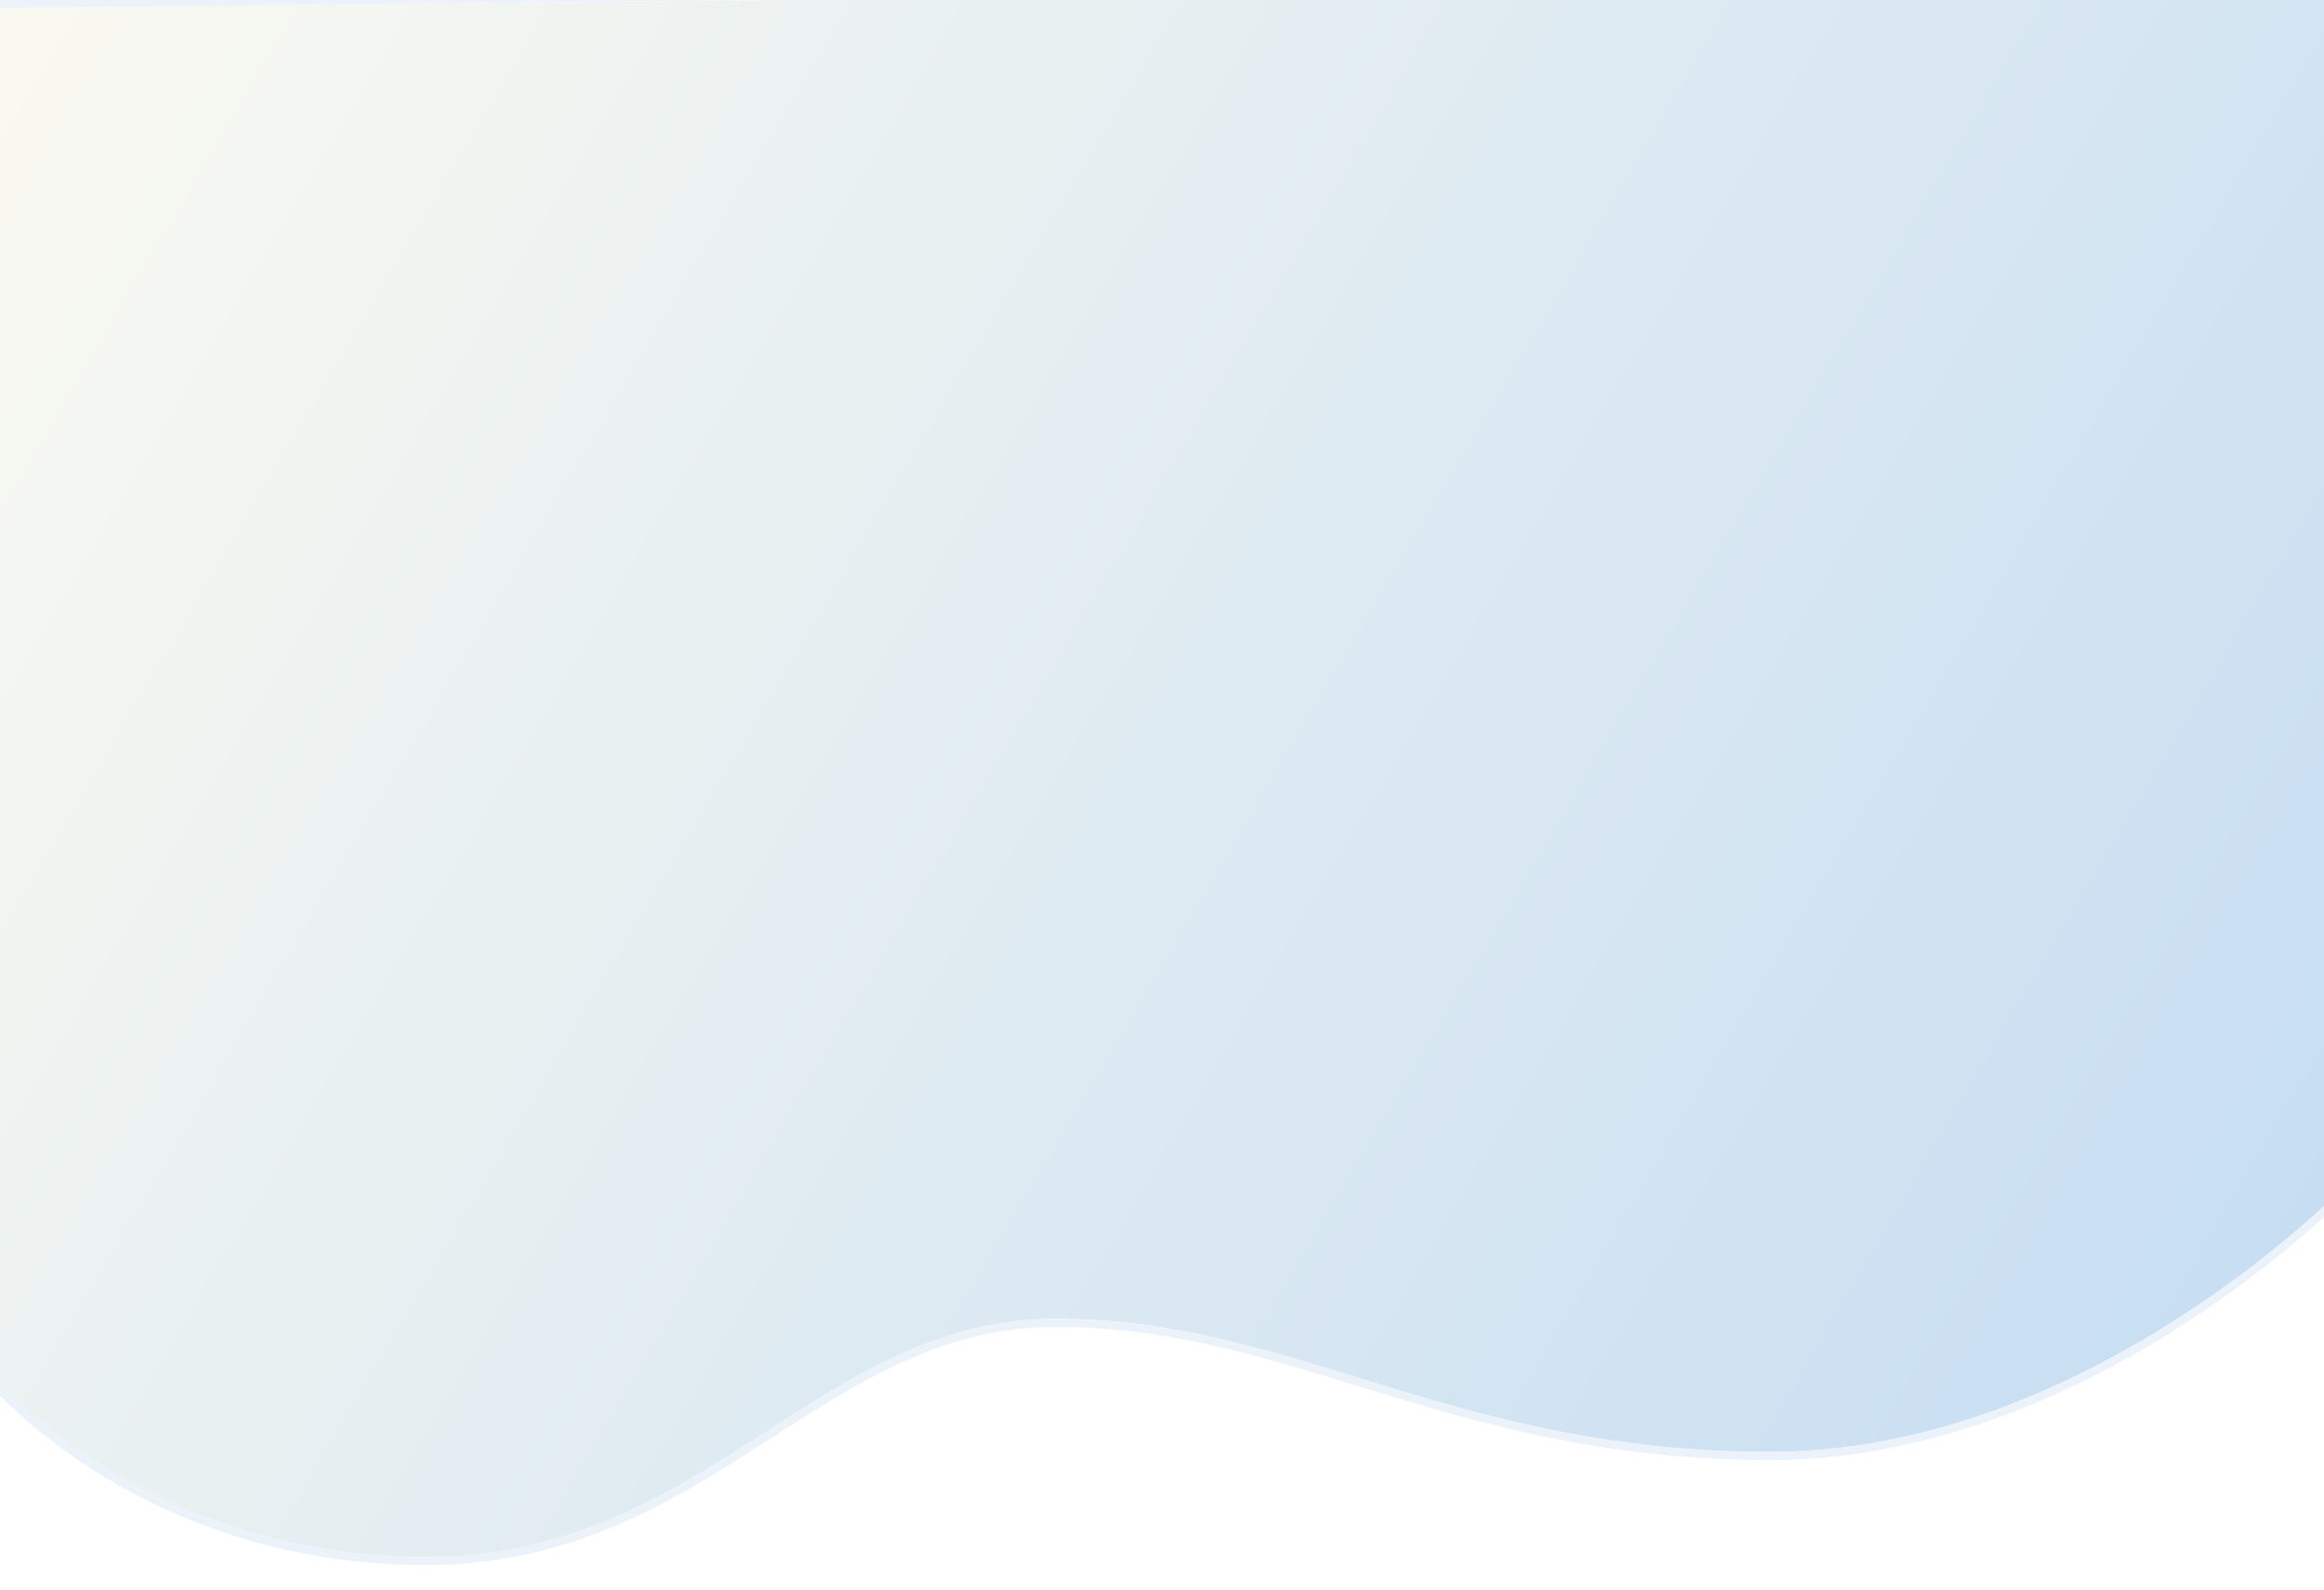 <svg width="1440" height="985" viewBox="0 0 1440 985" fill="none" xmlns="http://www.w3.org/2000/svg">
<g opacity="0.5" filter="url(#filter0_d)">
<path d="M-7 0L1448.21 -15.21V729.5C1448.21 729.5 1289.45 894.426 1092 894.426C894.551 894.426 796.91 811.973 649.364 811.973C501.817 811.973 432.384 959.52 258.8 959.52C85.216 959.52 -7 850 -7 850V0Z" fill="url(#paint0_linear)"/>
<path d="M-7.026 -2.5L-9.5 -2.474V0V850V850.912L-8.912 851.61L-7 850C-8.912 851.61 -8.911 851.612 -8.91 851.613L-8.905 851.619L-8.89 851.637L-8.833 851.704C-8.784 851.761 -8.713 851.844 -8.619 851.952C-8.431 852.169 -8.153 852.486 -7.785 852.897C-7.05 853.719 -5.956 854.915 -4.506 856.433C-1.607 859.468 2.717 863.789 8.444 868.967C19.898 879.322 36.973 893.109 59.501 906.892C104.563 934.462 171.459 962.02 258.8 962.02C346.378 962.02 407.672 924.753 465.196 887.851C467.477 886.387 469.753 884.924 472.023 883.464C527.105 848.053 579.337 814.473 649.364 814.473C717.383 814.473 774.721 832.091 836.652 851.119C841.484 852.603 846.344 854.096 851.239 855.591C918.838 876.223 992.898 896.926 1092 896.926C1191.4 896.926 1280.93 855.427 1345.5 814.068C1377.8 793.376 1403.91 772.686 1421.95 757.165C1430.97 749.403 1437.97 742.932 1442.73 738.395C1445.11 736.127 1446.92 734.343 1448.14 733.122C1448.34 732.931 1448.51 732.754 1448.67 732.591C1449.03 732.233 1449.32 731.943 1449.53 731.725C1449.63 731.625 1449.71 731.54 1449.78 731.471L1449.89 731.362L1449.98 731.268L1450 731.243L1450.01 731.237C1450.01 731.235 1450.01 731.234 1448.21 729.5L1450.01 731.234L1450.71 730.508V729.5V-15.21V-17.736L1448.18 -17.709L-7.026 -2.5Z" stroke="#D7E6F6" stroke-width="5"/>
</g>
<defs>
<filter id="filter0_d" x="-22" y="-30.262" width="1495.21" height="1014.78" filterUnits="userSpaceOnUse" color-interpolation-filters="sRGB">
<feFlood flood-opacity="0" result="BackgroundImageFix"/>
<feColorMatrix in="SourceAlpha" type="matrix" values="0 0 0 0 0 0 0 0 0 0 0 0 0 0 0 0 0 0 127 0"/>
<feOffset dx="5" dy="5"/>
<feGaussianBlur stdDeviation="7.5"/>
<feColorMatrix type="matrix" values="0 0 0 0 0.671 0 0 0 0 0.778 0 0 0 0 0.879 0 0 0 1 0"/>
<feBlend mode="normal" in2="BackgroundImageFix" result="effect1_dropShadow"/>
<feBlend mode="normal" in="SourceGraphic" in2="effect1_dropShadow" result="shape"/>
</filter>
<linearGradient id="paint0_linear" x1="-7" y1="-2.31615e-05" x2="1433" y2="850" gradientUnits="userSpaceOnUse">
<stop stop-color="#F5F4E3"/>
<stop offset="1" stop-color="#8CBBE6"/>
</linearGradient>
</defs>
</svg>
